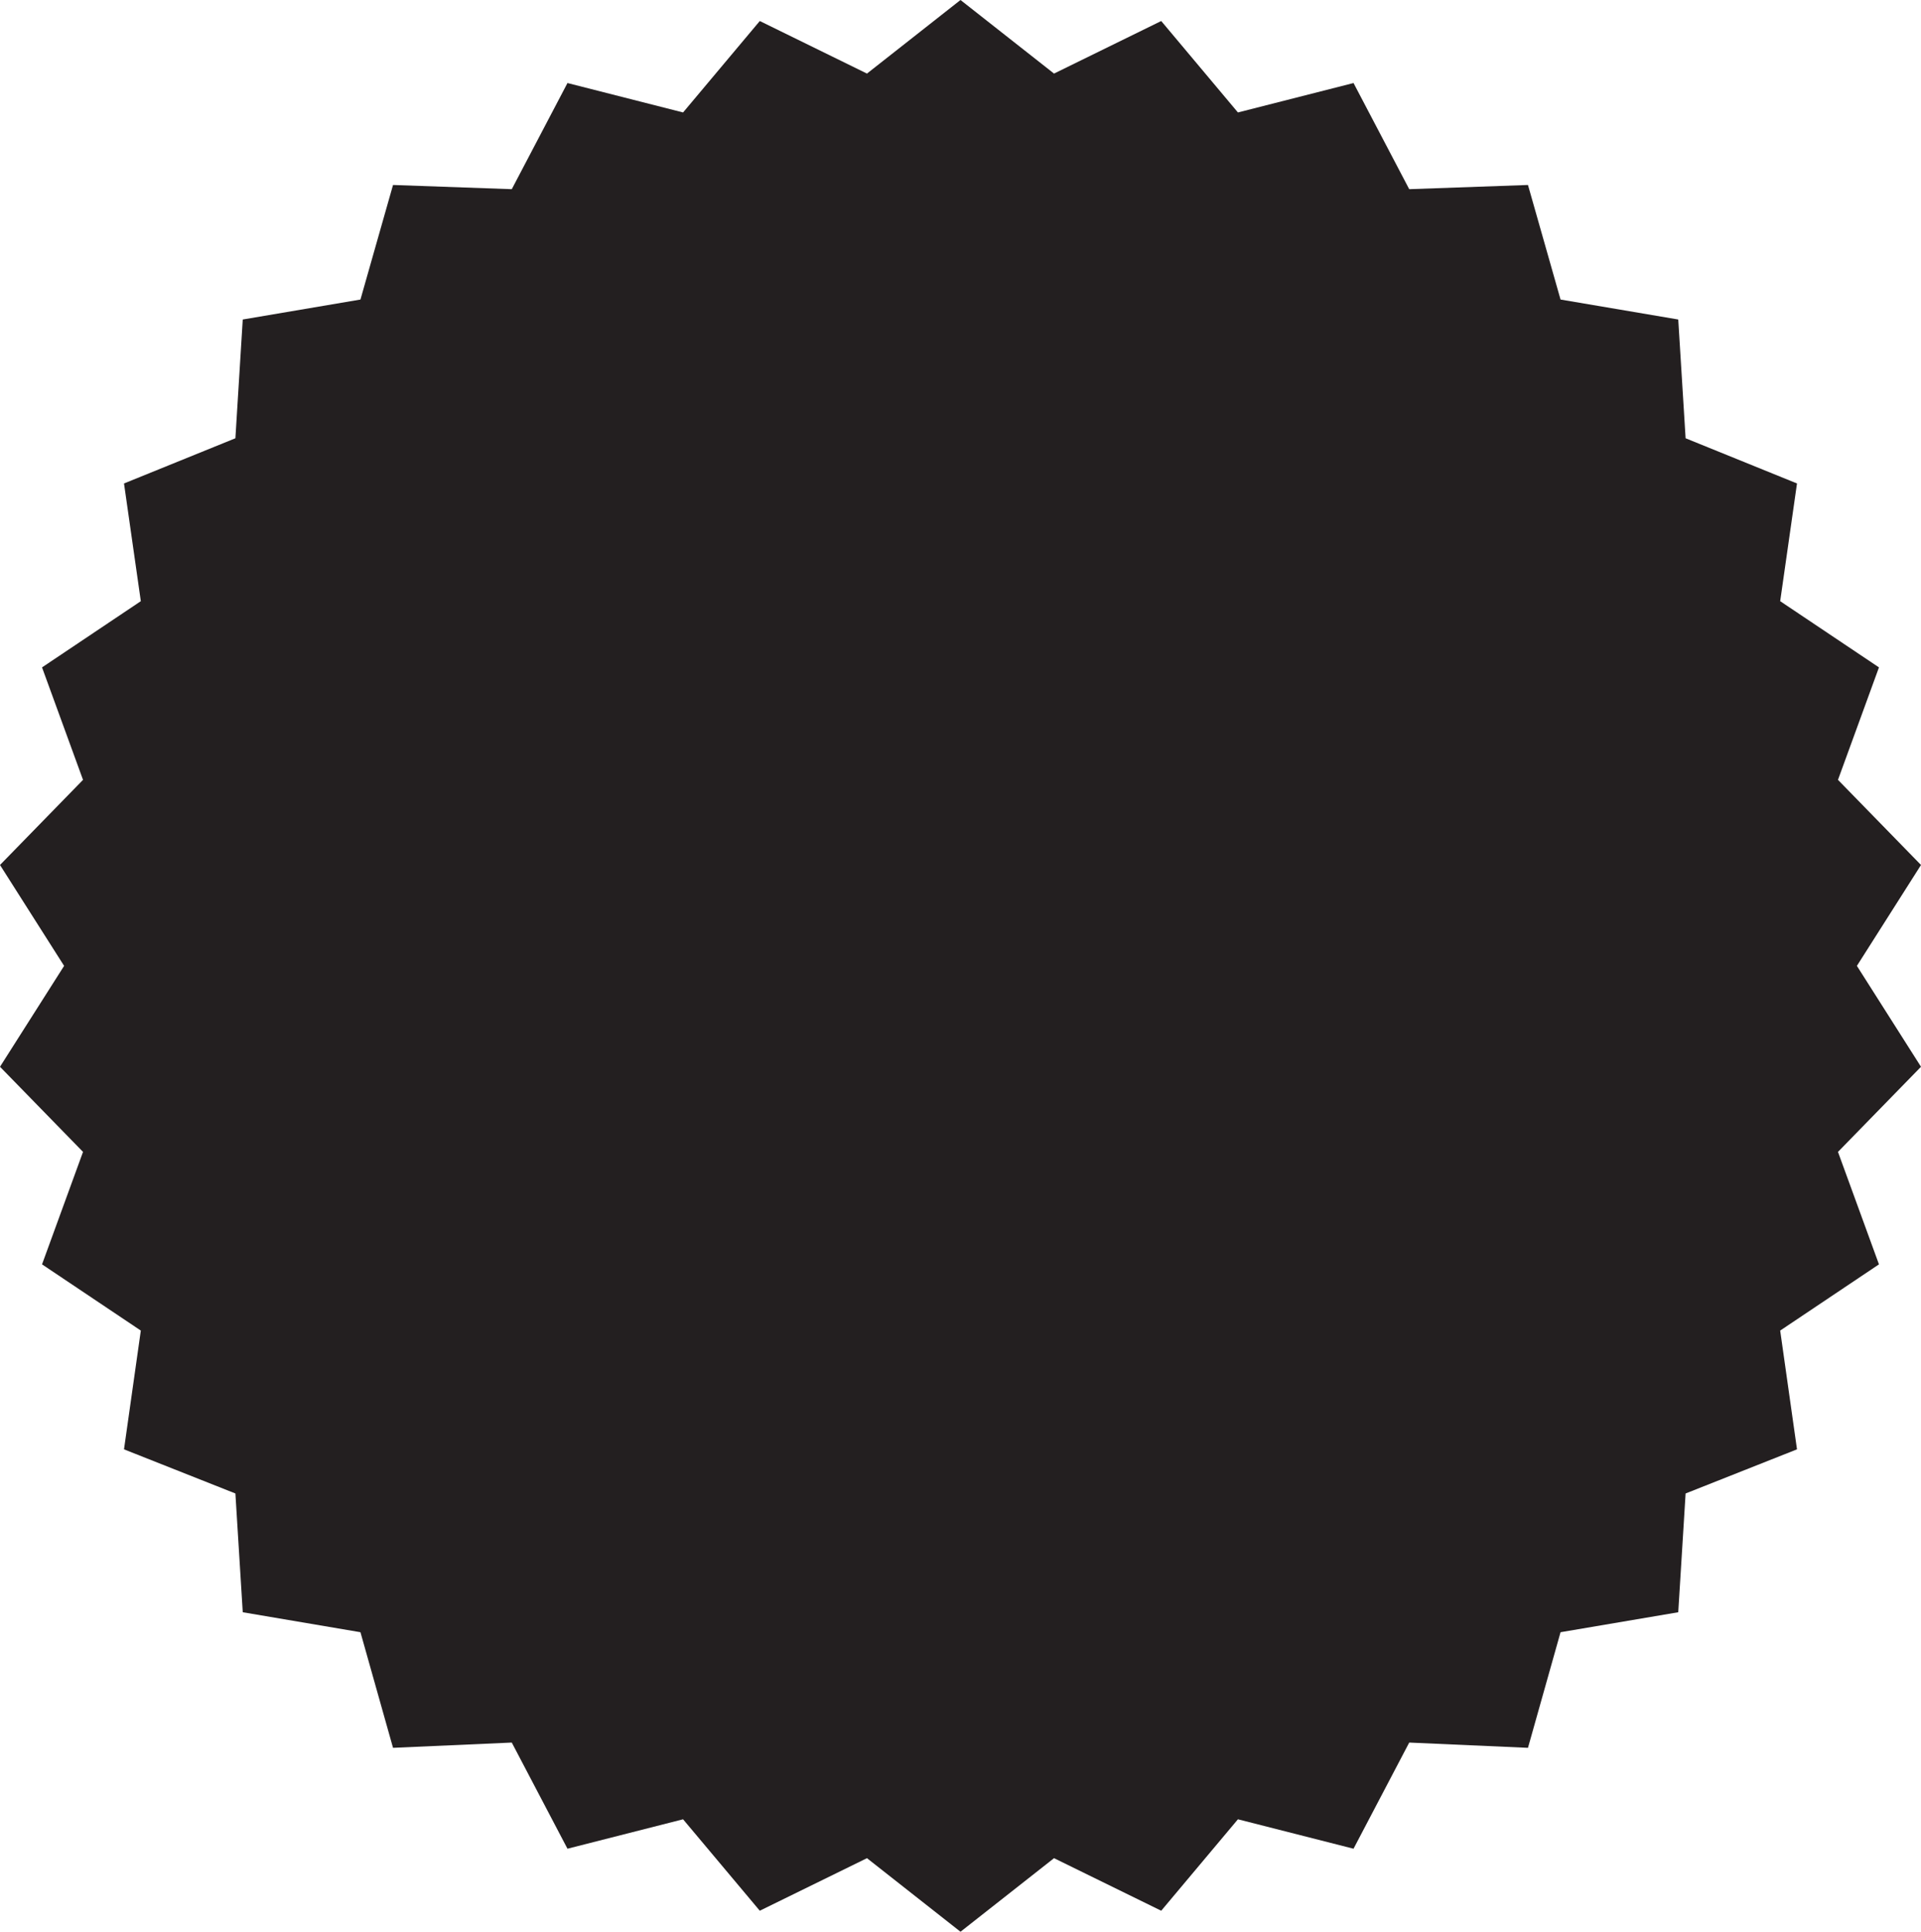 <?xml version="1.0" encoding="utf-8"?>
<!-- Generator: Adobe Illustrator 19.2.0, SVG Export Plug-In . SVG Version: 6.00 Build 0)  -->
<svg version="1.1" id="Layer_1" xmlns="http://www.w3.org/2000/svg" xmlns:xlink="http://www.w3.org/1999/xlink" x="0px" y="0px"
	 viewBox="0 0 182.8 183.8" style="enable-background:new 0 0 182.8 183.8;" xml:space="preserve">
<style type="text/css">
	.st0{fill:#231F20;}
</style>
<polygon class="st0" points="91.4,0 100.3,7 110.5,2 117.8,10.7 128.8,7.9 134.1,18 145.4,17.6 148.5,28.5 159.7,30.4 160.4,41.7 
	171,46 169.4,57.2 178.8,63.5 174.9,74.2 182.8,82.3 176.7,91.9 182.8,101.5 174.9,109.6 178.8,120.3 169.4,126.6 171,137.9 
	160.4,142.1 159.7,153.4 148.5,155.3 145.4,166.3 134.1,165.8 128.8,175.9 117.8,173.1 110.5,181.8 100.3,176.8 91.4,183.8 
	82.5,176.8 72.3,181.8 65,173.1 54,175.9 48.7,165.8 37.4,166.3 34.3,155.3 23.1,153.4 22.4,142.1 11.8,137.9 13.4,126.6 4,120.3 
	7.9,109.6 0,101.5 6.1,91.9 0,82.3 7.9,74.2 4,63.5 13.4,57.2 11.8,46 22.4,41.7 23.1,30.4 34.3,28.5 37.4,17.6 48.7,18 54,7.9 
	65,10.7 72.3,2 82.5,7 "/>
</svg>
